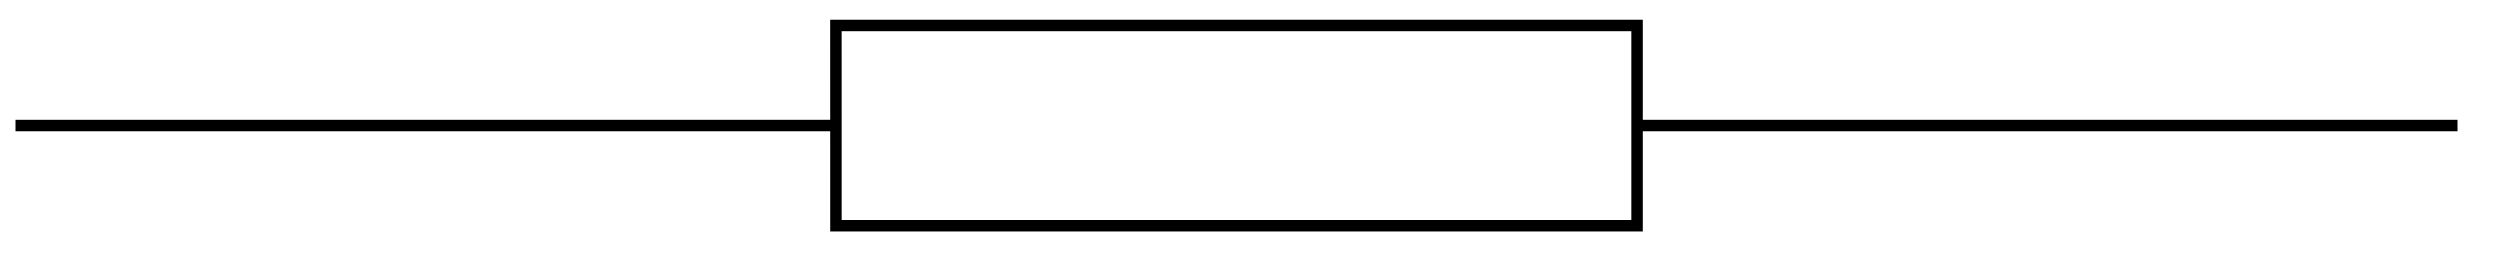 <svg xmlns="http://www.w3.org/2000/svg" width="87.058" height="9.372"><path fill="none" stroke="#000" stroke-miterlimit="10" stroke-width=".399" d="M29.11 7.86h27.898V.886H29.109ZM.54 4.371h28.37m28.297 0h28.371"/></svg>